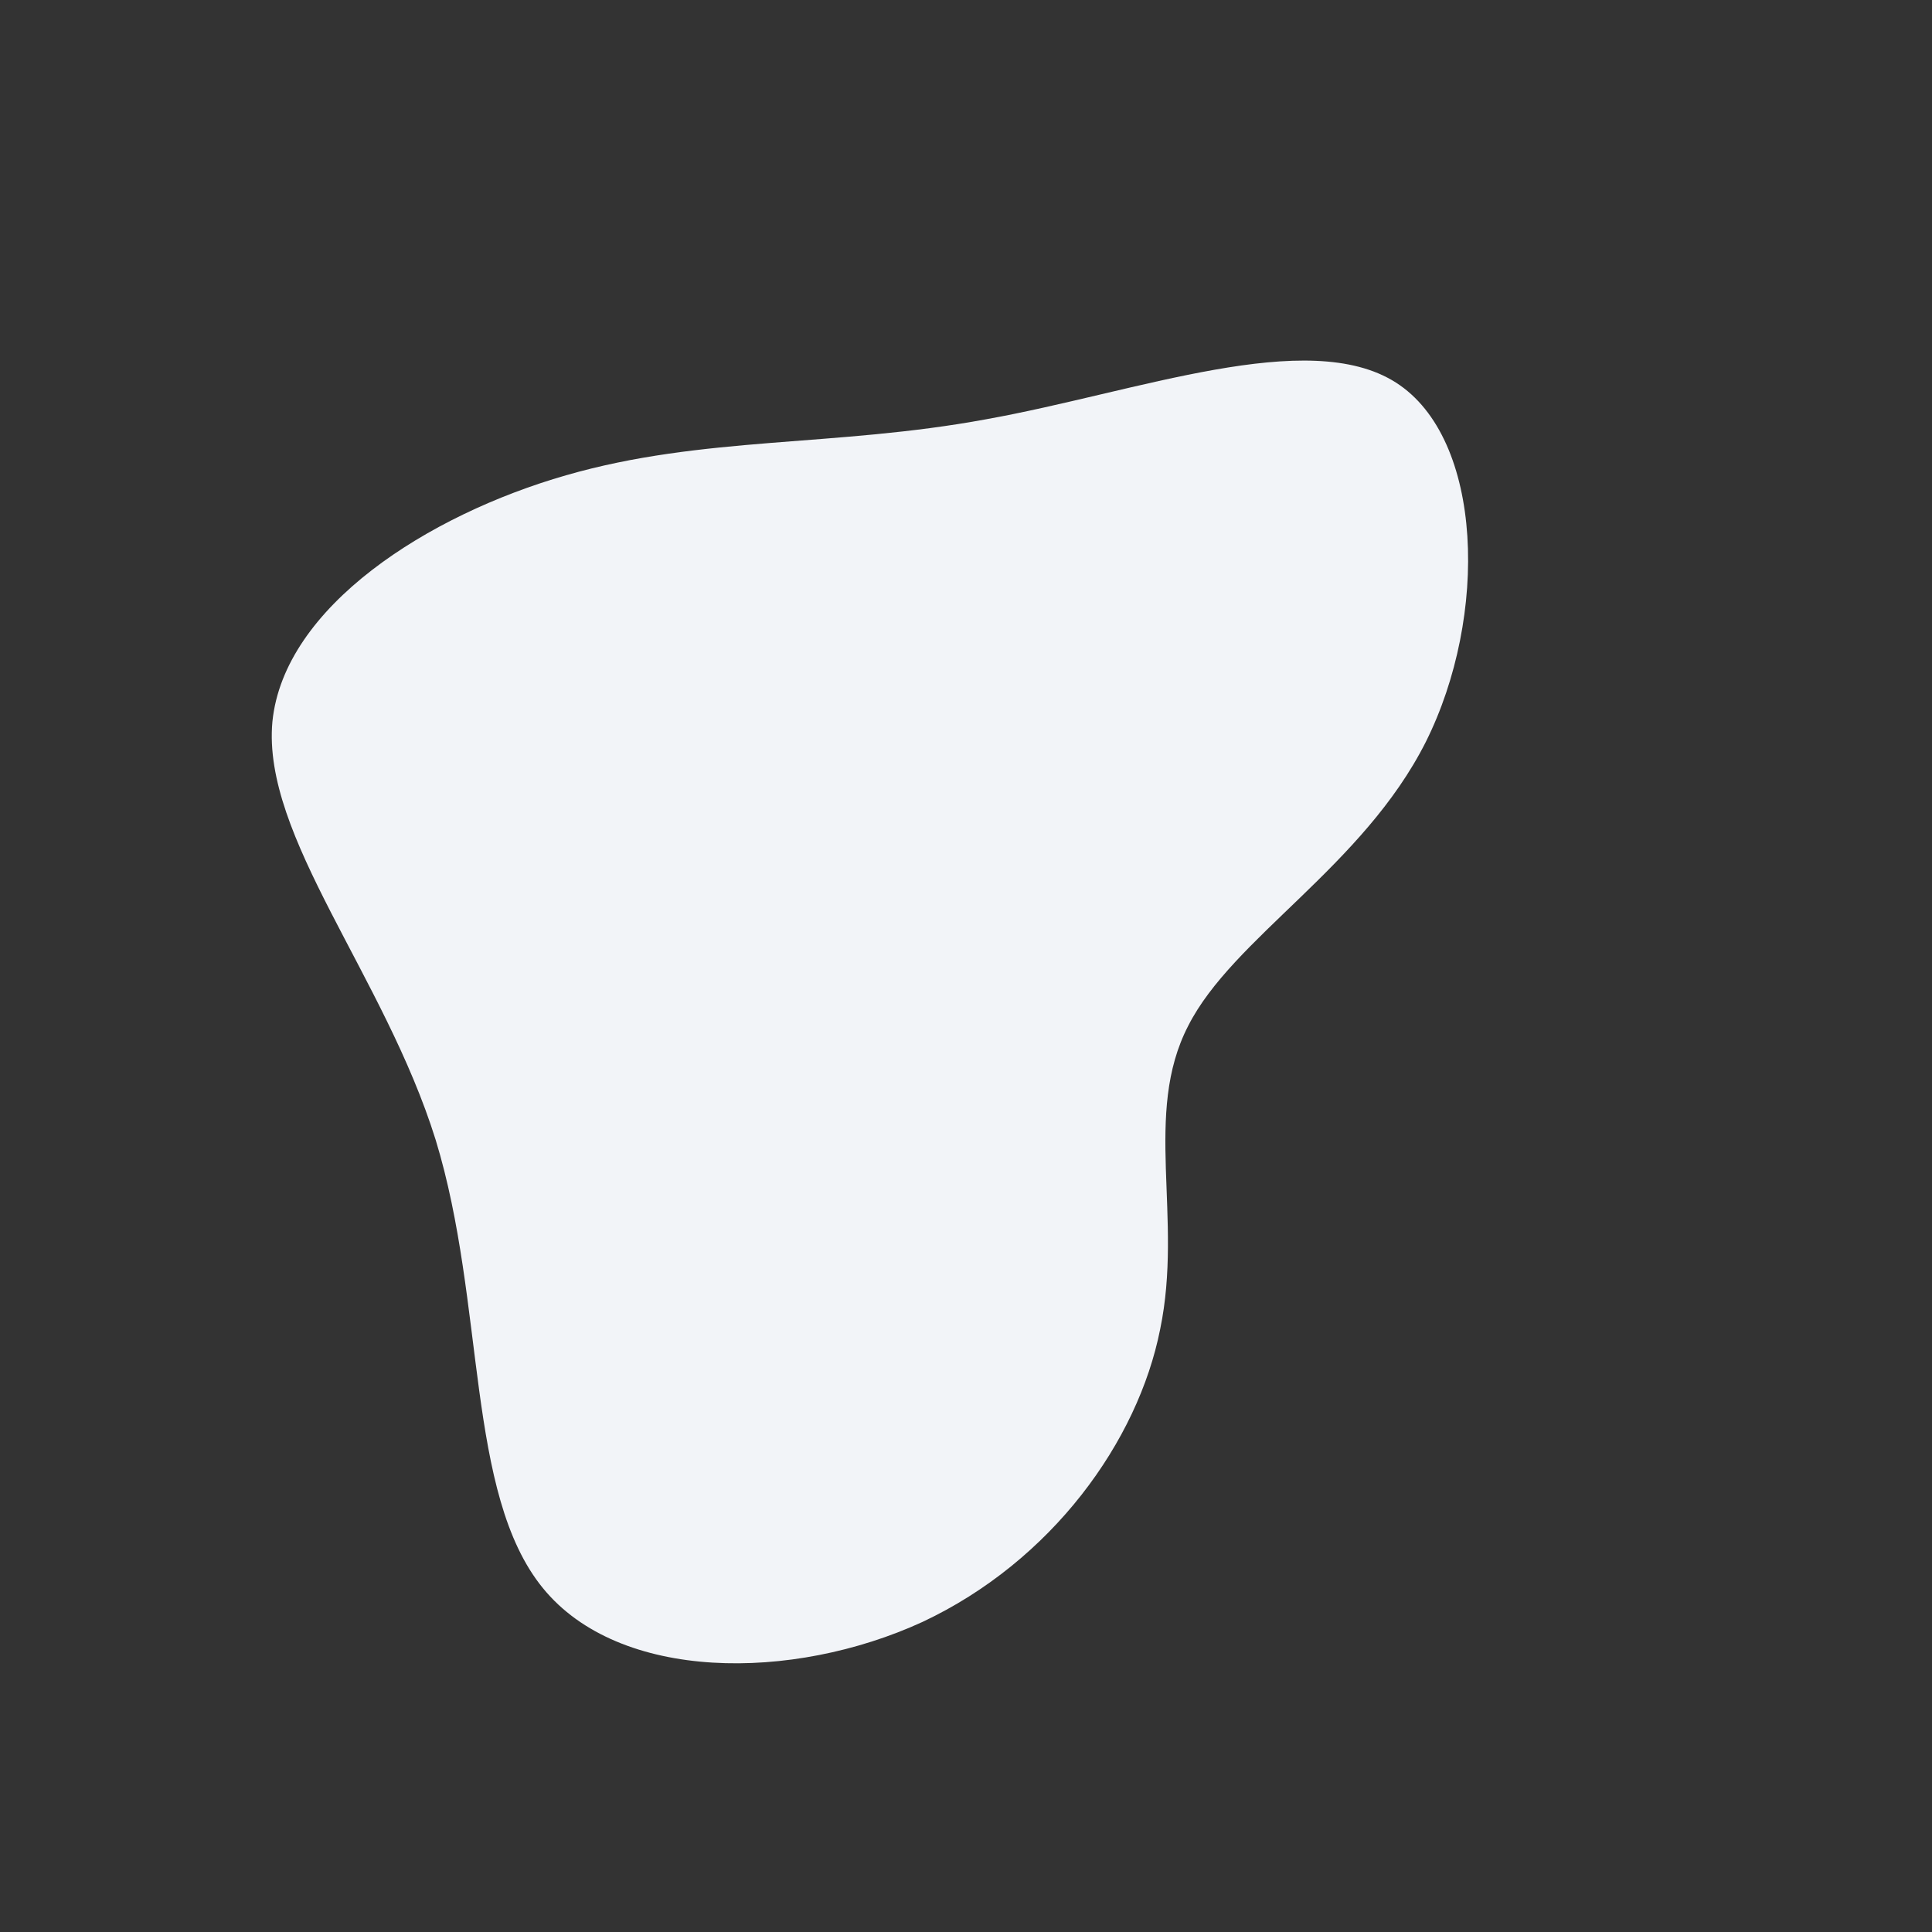 <?xml version="1.0" standalone="no"?>
<svg viewBox="0 0 200 200" xmlns="http://www.w3.org/2000/svg">
  <rect x="0" y="0" width="200" height="200" fill="#333333" stroke="none"/>
  <path fill="#F2F4F8" d="M44.5,-60.4C53.6,-54.6,54.1,-36.2,47.6,-23.2C41.1,-10.3,27.6,-2.9,23,6.2C18.3,15.3,22.5,26,20.1,37.6C17.8,49.2,8.9,61.6,-4.5,67.9C-18,74.1,-35.9,74.1,-43.8,64.4C-51.8,54.6,-49.7,35,-54.9,18C-60.2,1,-72.9,-13.4,-71.8,-25.3C-70.6,-37.2,-55.7,-46.7,-41.4,-50.8C-27.2,-54.9,-13.6,-53.7,2.1,-56.6C17.7,-59.4,35.4,-66.2,44.5,-60.4Z" transform="translate(100 100)" />
</svg>
